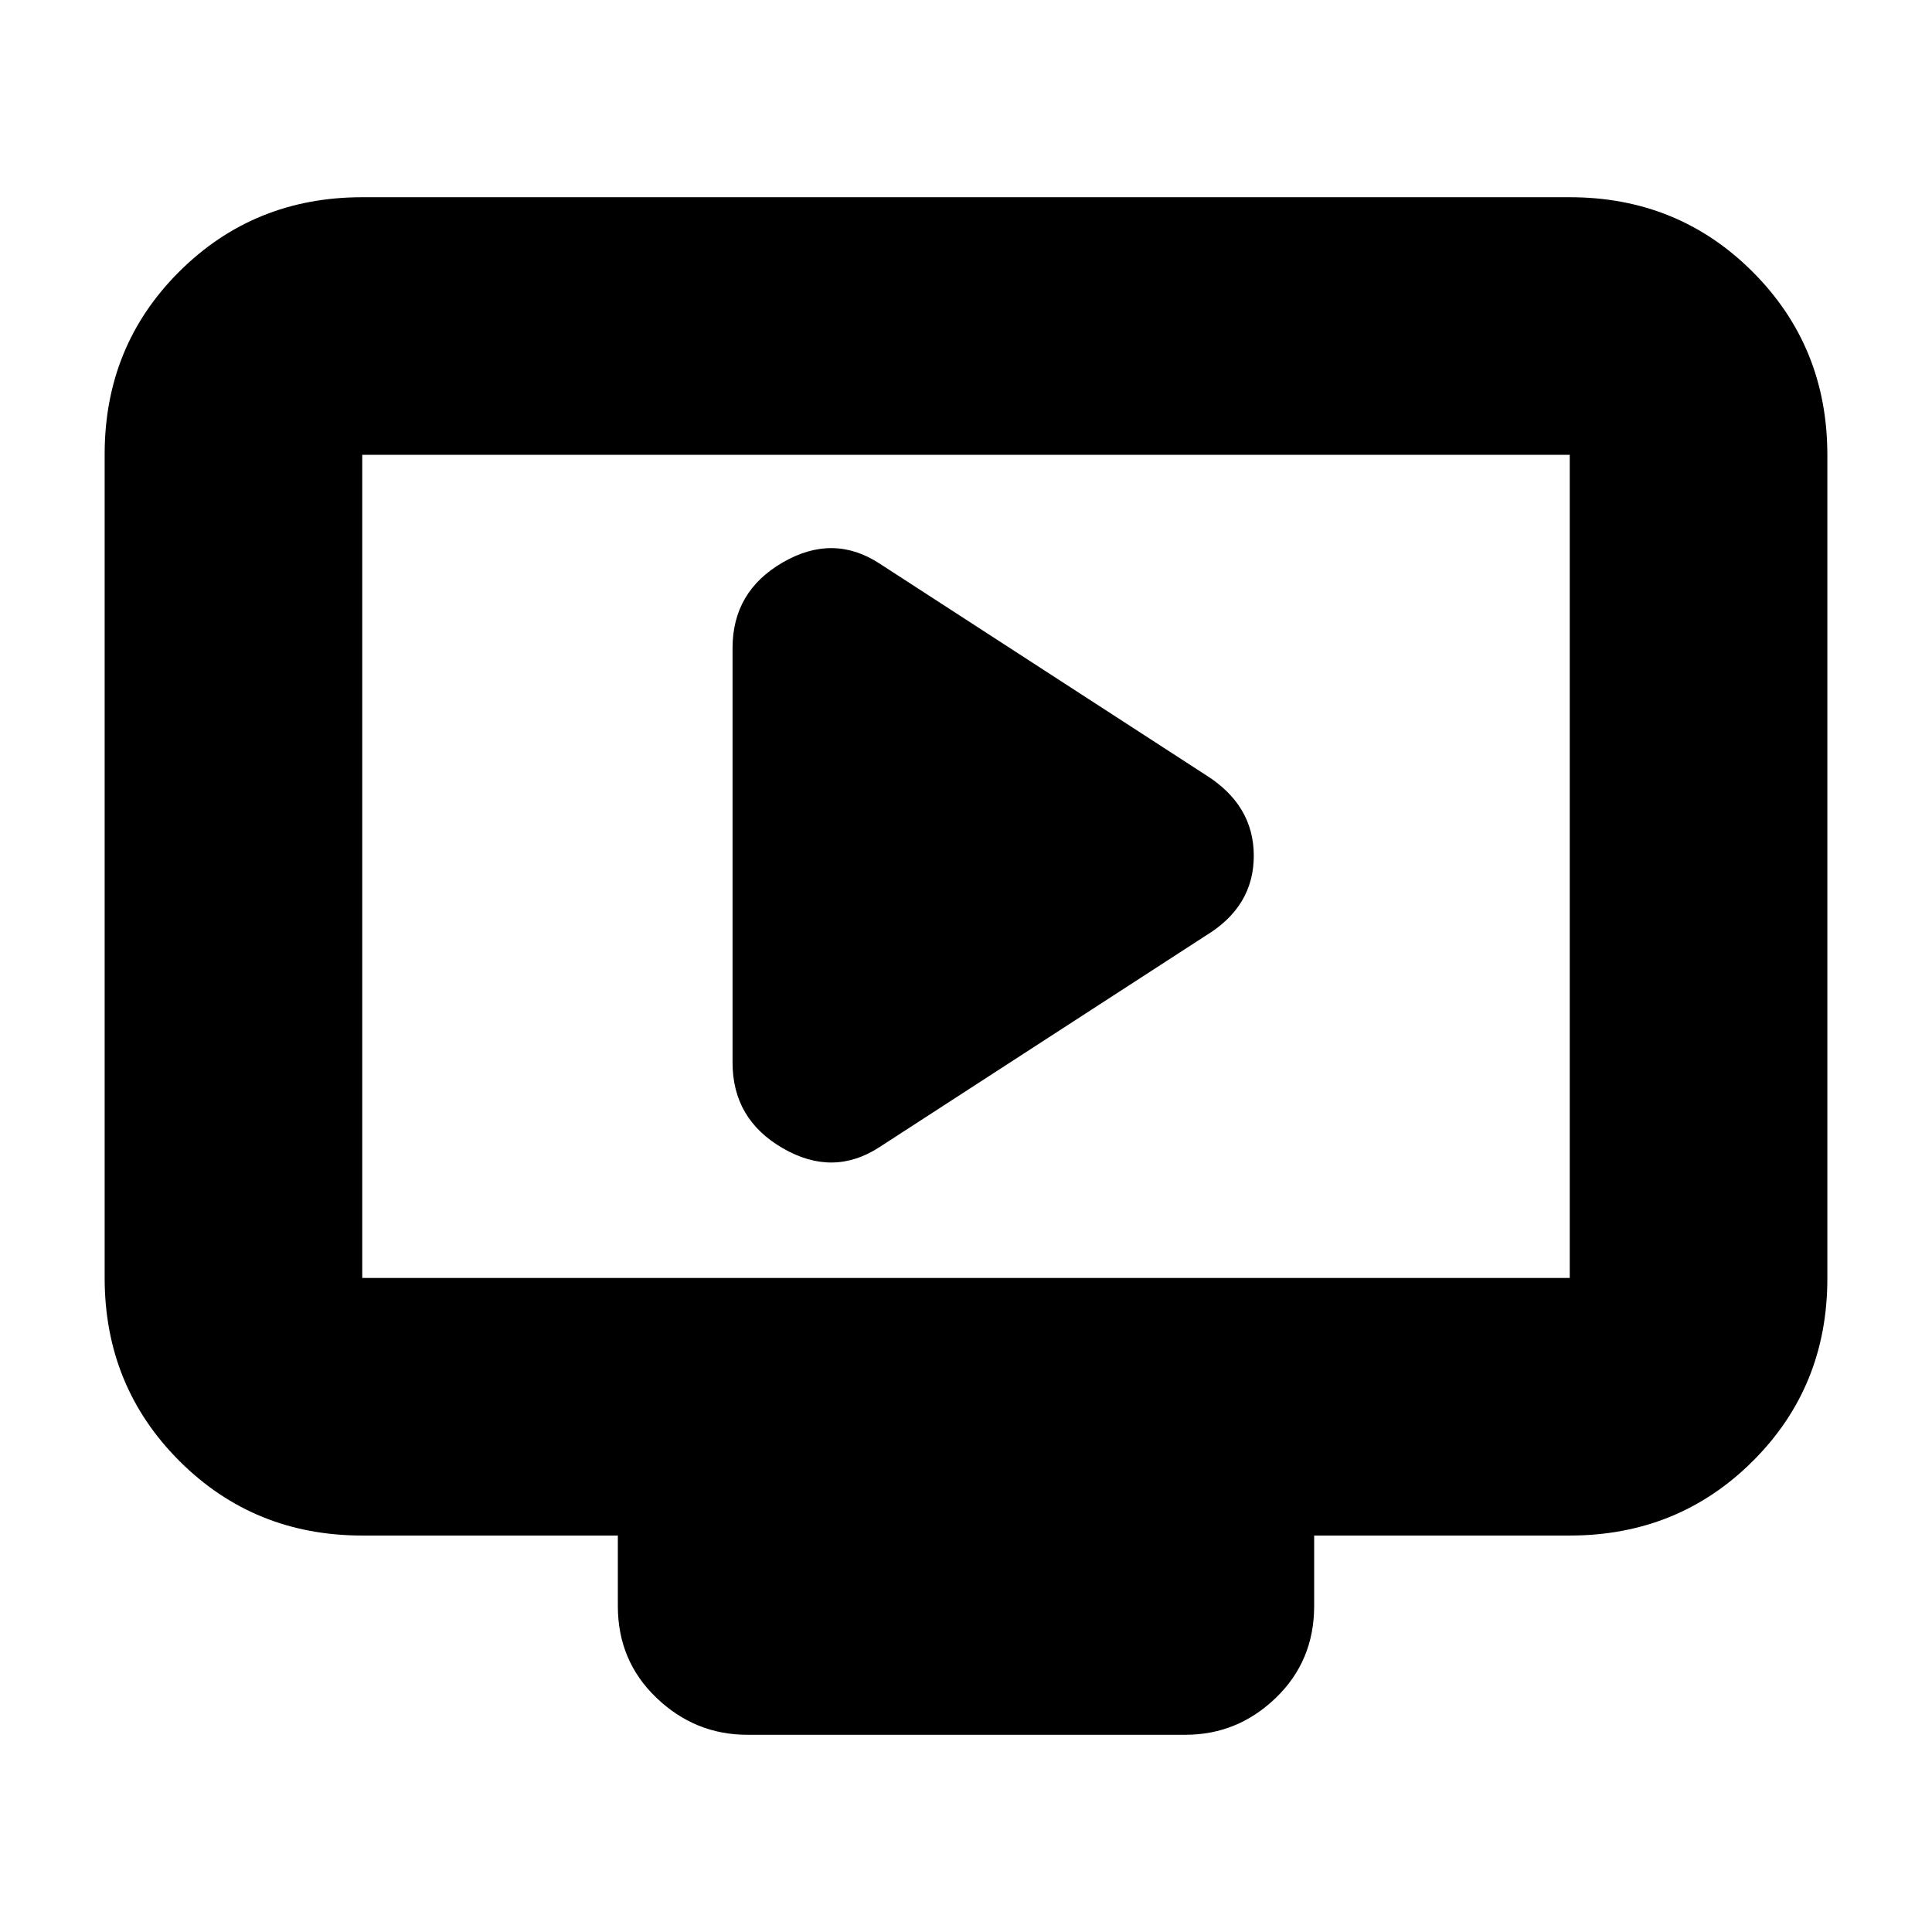 <svg xmlns="http://www.w3.org/2000/svg" height="20" viewBox="0 -960 960 960" width="20"><path d="m437-390 162-105q24-14.5 24-39.75T599-575L437-680q-23-15-48-.57-25 14.44-25 42.57v206q0 28.13 25 42.57 25 14.43 48-.57ZM180-197q-53.82 0-90.91-37.1Q52-271.2 52-325.04v-409.24q0-53.85 37.09-90.78Q126.18-862 180-862h600q53.83 0 90.91 37.1Q908-787.8 908-733.96v409.24q0 53.84-37.09 90.78Q833.83-197 780-197H653v35q0 27.3-19.04 45.65Q614.92-98 589.04-98H371.28q-25.88 0-45.08-18.35T307-162v-35H180Zm0-128h600v-409H180v409Zm0 0v-409 409Z"/></svg>